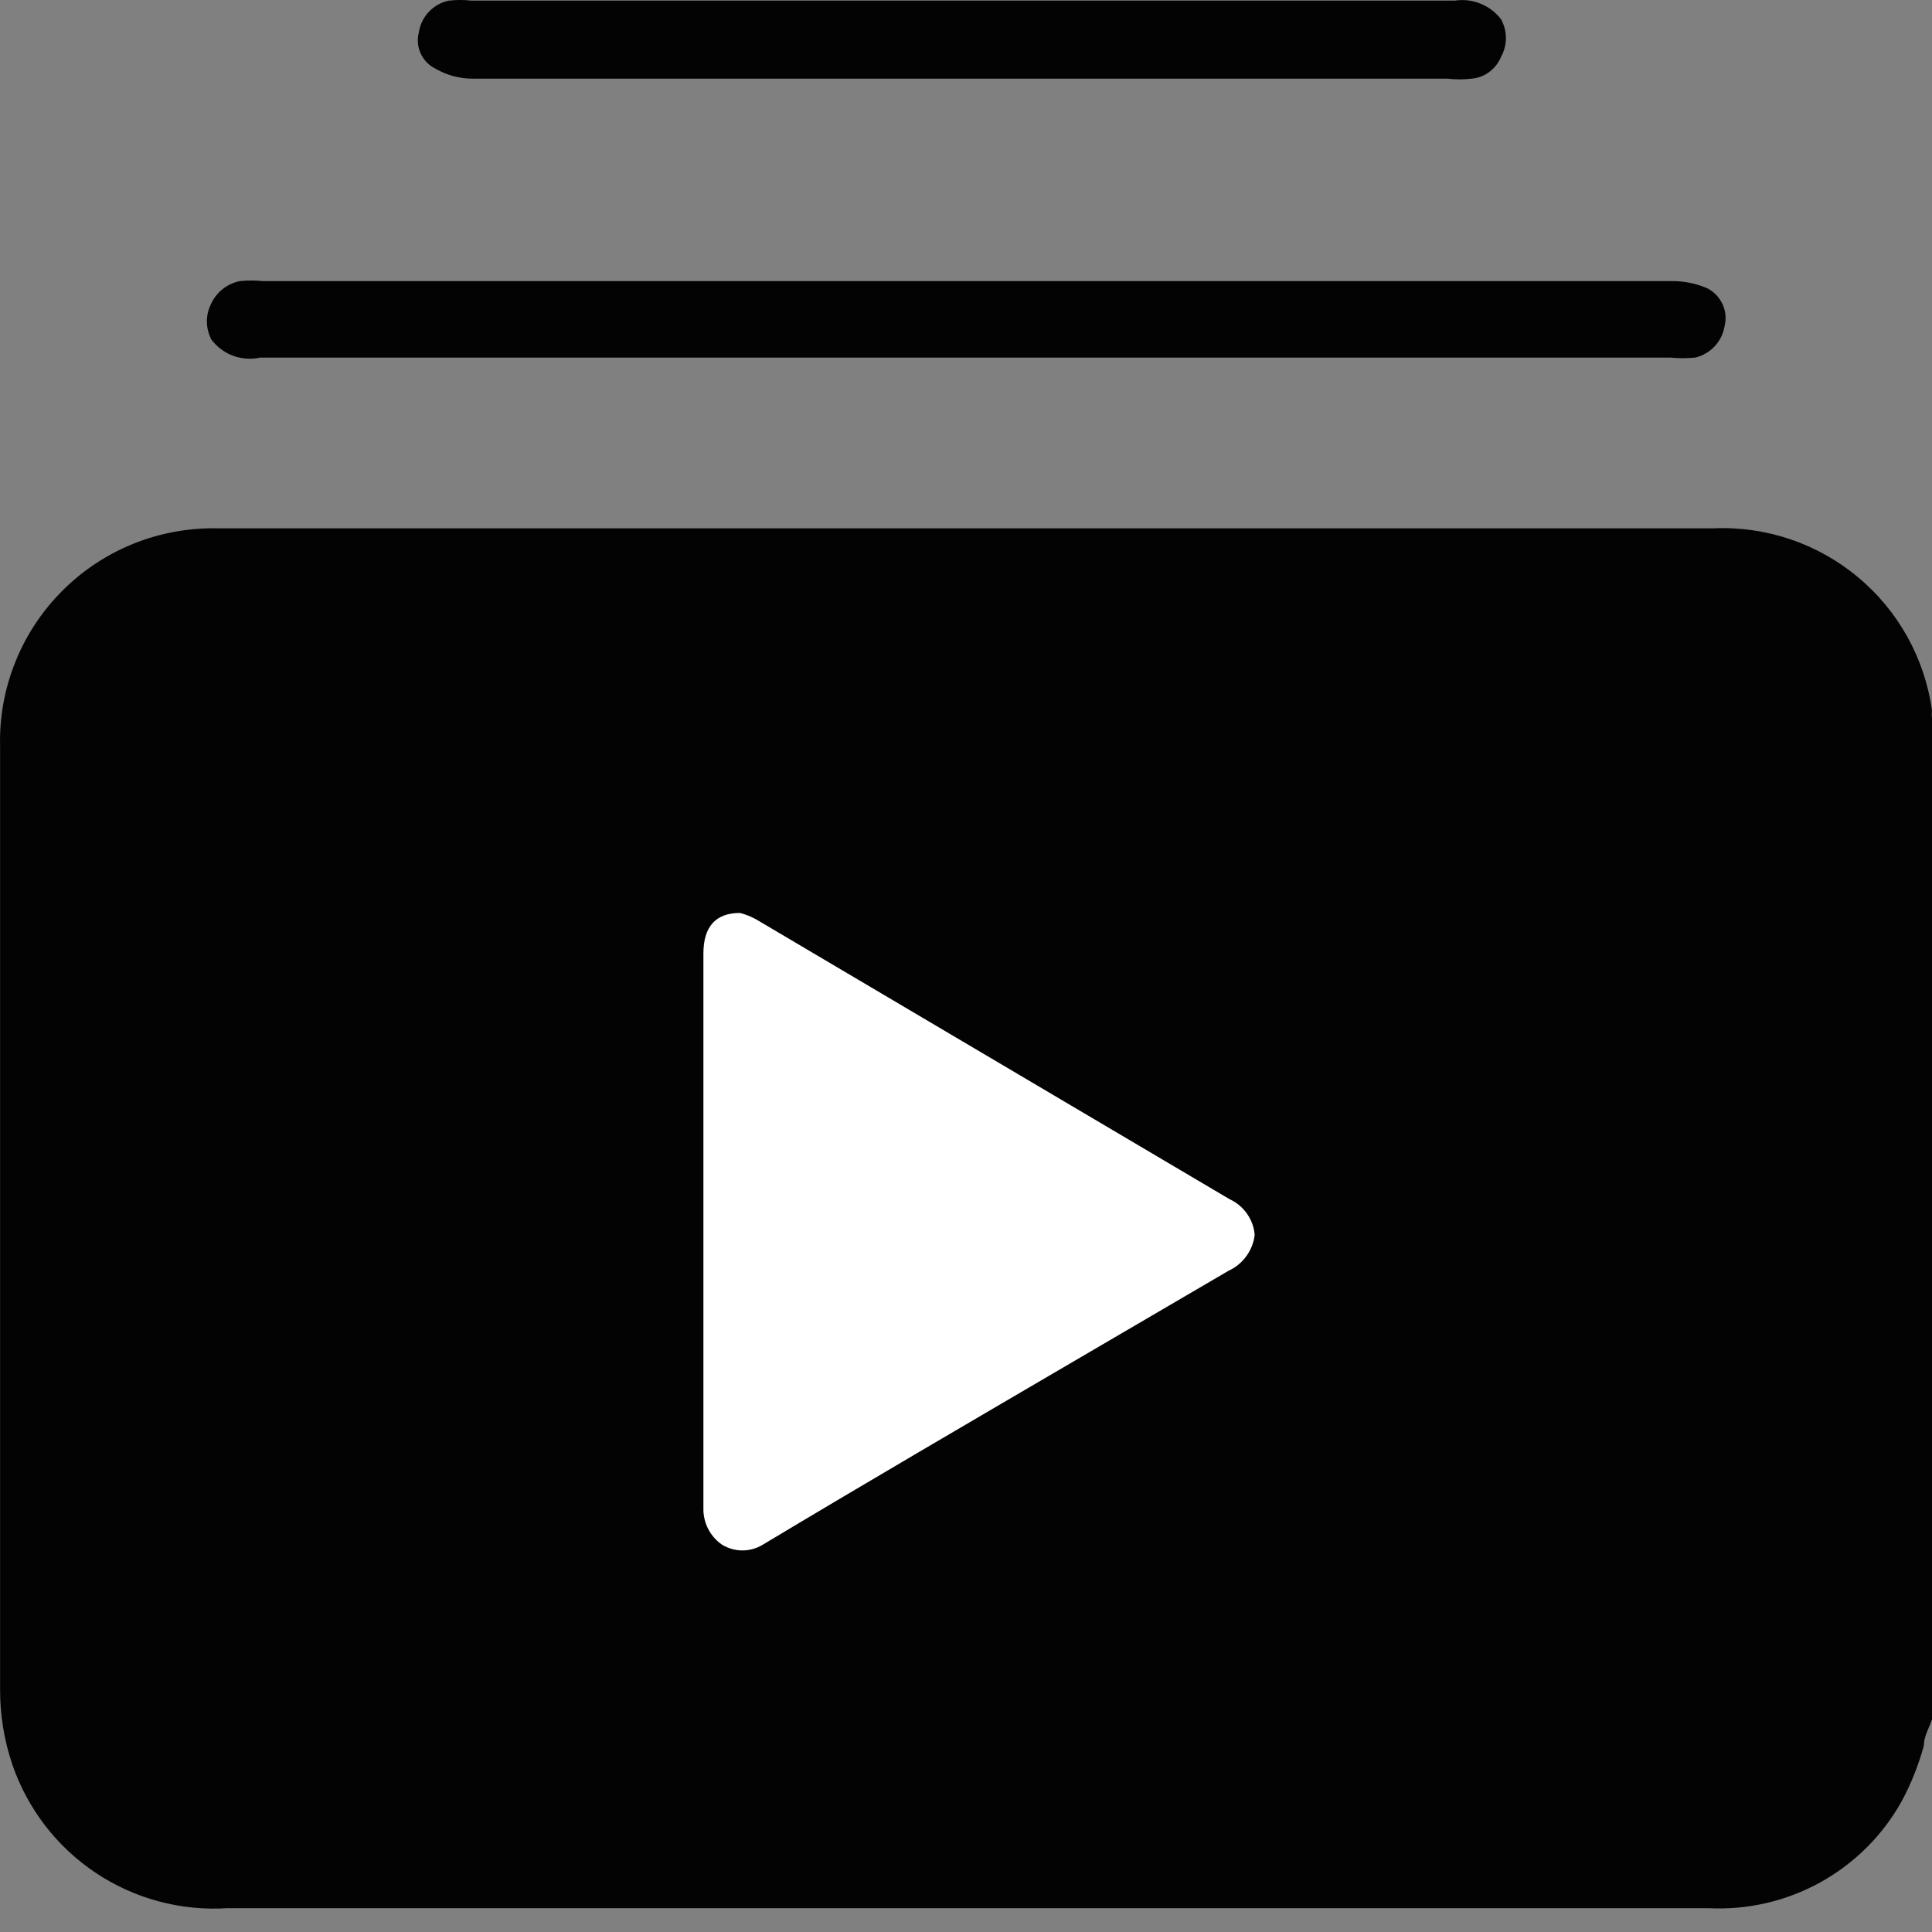 <svg width="24" height="24" viewBox="0 0 24 24" fill="none" xmlns="http://www.w3.org/2000/svg">
<rect x="0" y="0" width="24" height="24" fill="#808080" stroke="none"/>
<path d="M21.283 6.563H2.698C2.341 6.556 1.986 6.622 1.655 6.755C1.324 6.889 1.024 7.088 0.772 7.341C0.52 7.594 0.321 7.895 0.189 8.227C0.056 8.558 -0.008 8.913 0.001 9.27C0.001 13.603 0.001 17.431 0.001 20.987C5.10447e-05 21.303 0.051 21.617 0.152 21.916C0.34 22.467 0.704 22.941 1.187 23.264C1.671 23.587 2.248 23.742 2.829 23.704H21.222C21.708 23.729 22.19 23.617 22.615 23.382C23.04 23.146 23.391 22.796 23.626 22.371C23.743 22.153 23.834 21.922 23.899 21.684C23.899 21.573 23.96 21.472 24 21.361V8.917C23.996 8.886 23.996 8.856 24 8.826C23.91 8.178 23.582 7.587 23.079 7.169C22.577 6.75 21.936 6.534 21.283 6.563Z" fill="#030303"/>
<path d="M3.233 4.442C5.516 4.442 7.788 4.442 10.061 4.442H13.475C15.899 4.442 18.323 4.442 20.747 4.442C20.852 4.452 20.956 4.452 21.061 4.442C21.153 4.419 21.237 4.37 21.302 4.3C21.367 4.23 21.409 4.142 21.424 4.048C21.446 3.958 21.437 3.863 21.398 3.779C21.36 3.695 21.294 3.626 21.212 3.583C21.069 3.52 20.914 3.489 20.758 3.492H3.263C3.169 3.482 3.074 3.482 2.98 3.492C2.904 3.507 2.833 3.539 2.771 3.587C2.71 3.634 2.66 3.695 2.627 3.765C2.59 3.835 2.57 3.913 2.57 3.992C2.57 4.072 2.59 4.15 2.627 4.22C2.696 4.311 2.79 4.381 2.897 4.42C3.005 4.459 3.121 4.467 3.233 4.442Z" fill="#030303"/>
<path d="M5.859 0.977H17.98C18.081 0.989 18.182 0.989 18.283 0.977C18.363 0.97 18.439 0.941 18.503 0.892C18.567 0.844 18.617 0.779 18.647 0.705C18.686 0.634 18.707 0.554 18.707 0.472C18.707 0.391 18.686 0.311 18.647 0.24C18.581 0.153 18.492 0.086 18.391 0.045C18.289 0.004 18.179 -0.009 18.071 0.008H5.859C5.765 -0.003 5.67 -0.003 5.576 0.008C5.481 0.027 5.394 0.076 5.328 0.146C5.261 0.217 5.217 0.306 5.203 0.402C5.18 0.49 5.188 0.584 5.227 0.667C5.266 0.75 5.332 0.817 5.415 0.856C5.55 0.934 5.703 0.975 5.859 0.977Z" fill="#030303"/>
<path d="M9.395 11.422C9.331 11.386 9.263 11.359 9.193 11.341C8.889 11.341 8.738 11.512 8.738 11.846V13.795C8.738 15.421 8.738 17.088 8.738 18.735C8.736 18.824 8.756 18.912 8.796 18.991C8.837 19.071 8.897 19.139 8.97 19.189C9.046 19.235 9.134 19.26 9.223 19.26C9.312 19.26 9.399 19.235 9.475 19.189C10.788 18.401 12.122 17.623 13.415 16.866L15.263 15.785C15.35 15.745 15.426 15.683 15.482 15.605C15.539 15.527 15.575 15.436 15.586 15.341C15.579 15.245 15.545 15.154 15.49 15.076C15.435 14.998 15.36 14.936 15.273 14.896L9.395 11.422Z" fill="white"/>
</svg>
